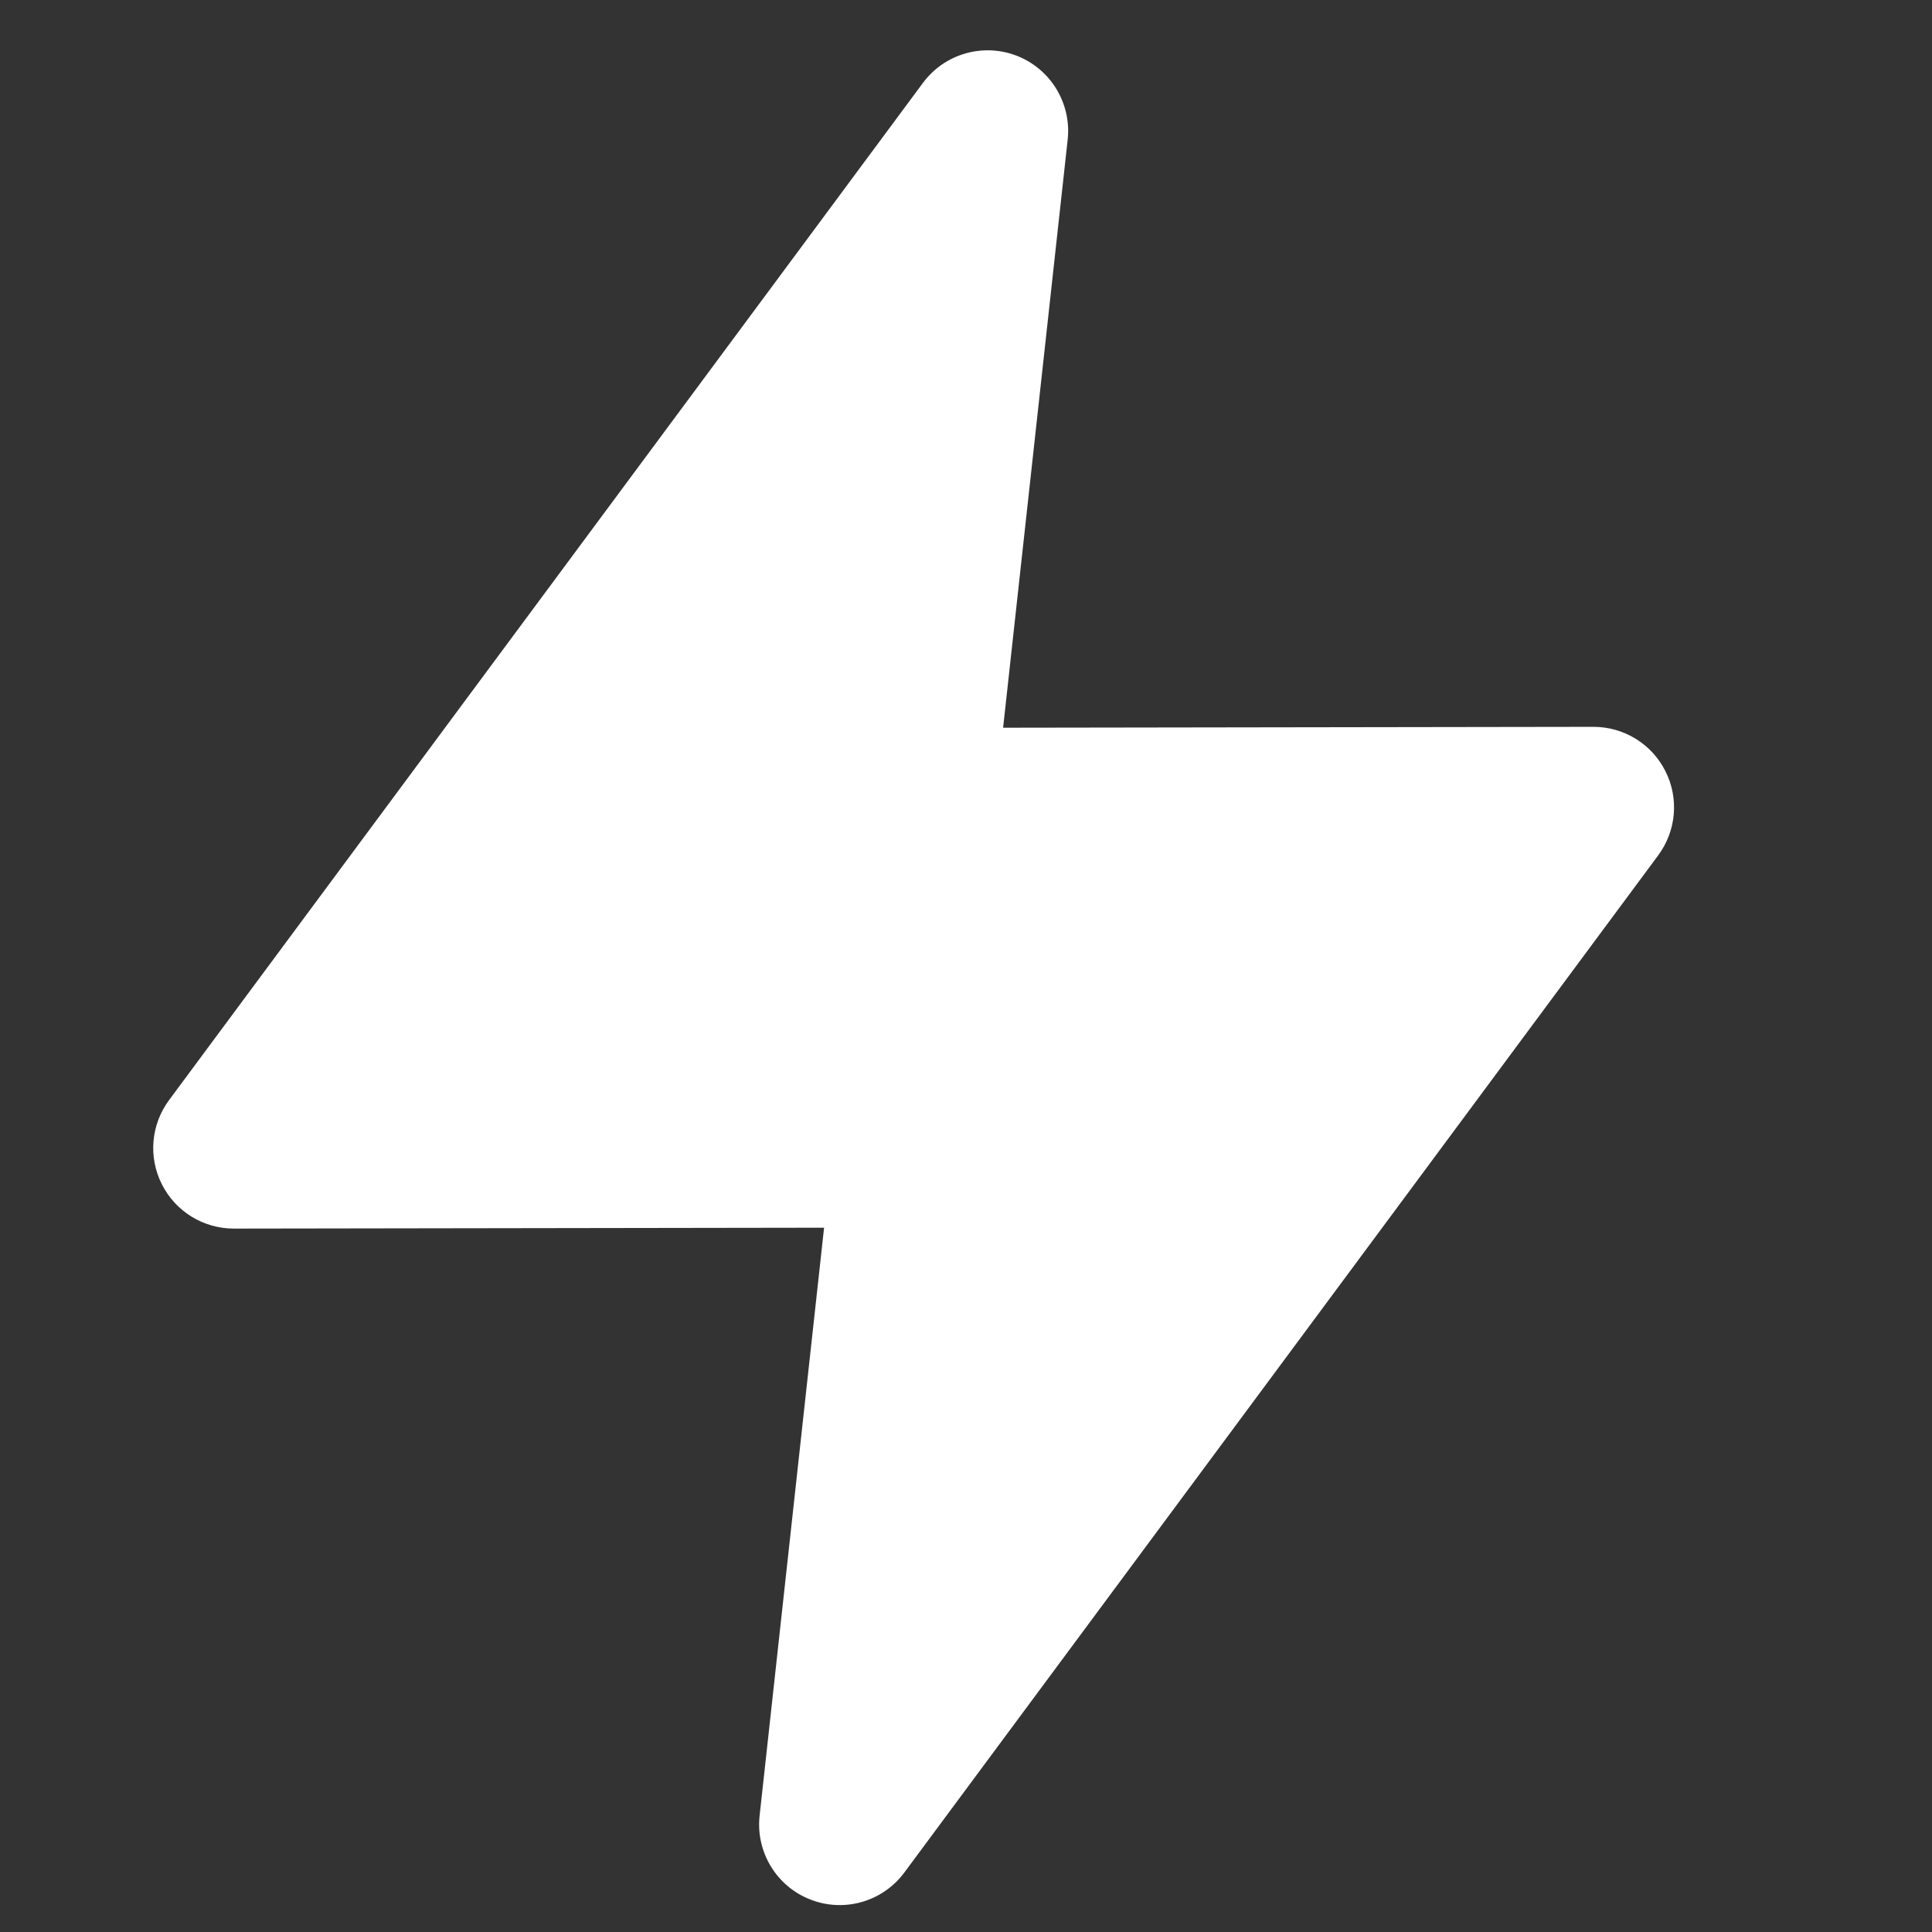 <svg width="24" height="24" viewBox="0 0 24 24" fill="none" xmlns="http://www.w3.org/2000/svg">
<rect x="0" y="0" width="24" height="24" fill="#333333" stroke="none"/>
<path fill-rule="evenodd" clip-rule="evenodd" d="M13.263 1.735C13.312 1.286 13.054 0.859 12.634 0.694C12.213 0.529 11.734 0.667 11.465 1.03L2.1 13.666C1.875 13.97 1.84 14.374 2.011 14.712C2.181 15.05 2.527 15.262 2.905 15.262L10.237 15.251L9.436 22.556C9.387 23.005 9.645 23.432 10.065 23.596C10.486 23.762 10.965 23.624 11.234 23.261L20.599 10.625C20.824 10.321 20.859 9.916 20.688 9.579C20.518 9.241 20.172 9.029 19.794 9.029L12.461 9.04L13.263 1.735Z" fill="white"/>
</svg>
